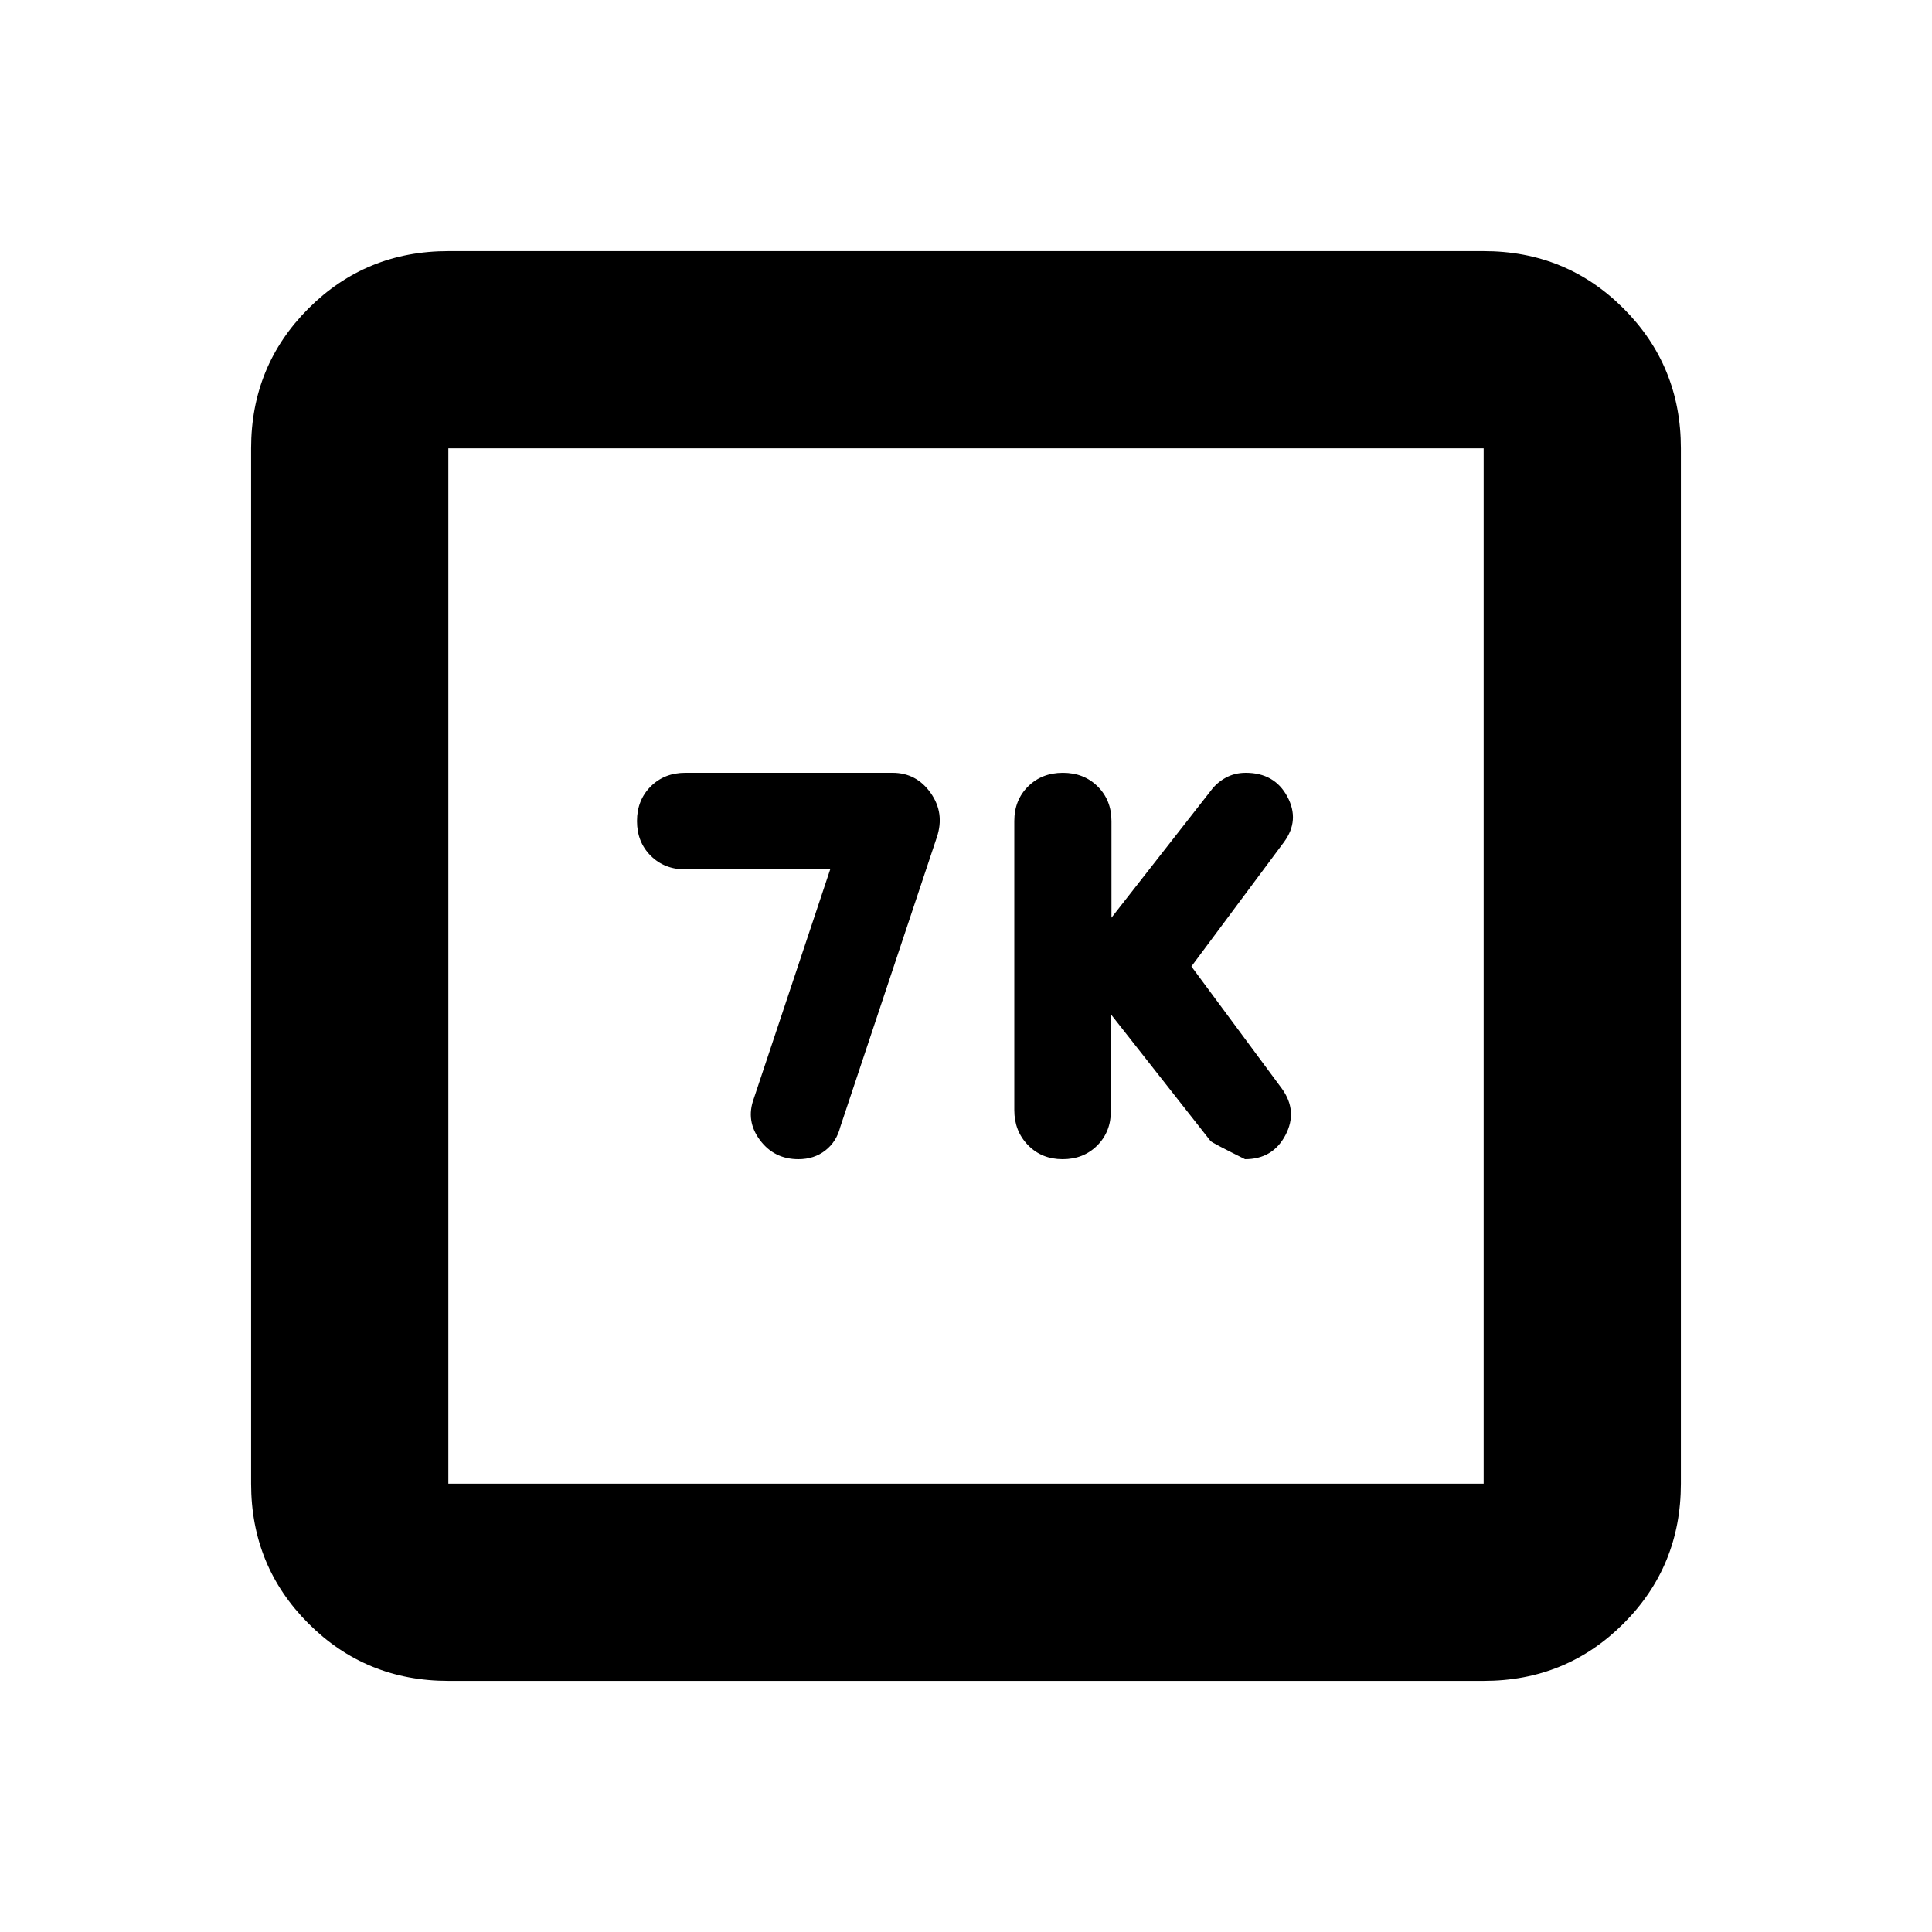 <svg xmlns="http://www.w3.org/2000/svg" height="20" viewBox="0 -960 960 960" width="20"><path d="m552-456 49.55 63q1.02 1 17.1 9 13.78 0 20.07-11.93 6.28-11.94-1.72-23.09l-45-60.77 46-61.78q8-10.82 1.65-22.63Q633.29-576 619-576q-5.48 0-9.96 2.45-4.49 2.46-7.47 6.55l-49.29 63v-48q0-10.4-6.84-17.2-6.84-6.8-17.3-6.8t-17.3 6.78q-6.84 6.79-6.84 17.17v143.67q0 10.38 6.8 17.38 6.8 7 17.2 7 10.4 0 17.2-6.8 6.8-6.8 6.8-17.2v-48Zm-139.48-72-38 114q-4 11 3.09 20.5 7.08 9.5 19.12 9.5 7.79 0 13.36-4.33 5.57-4.34 7.43-11.67l48-144q4-12-3.09-22t-18.91-10h-103q-10.4 0-17.2 6.8-6.8 6.8-6.8 17.2 0 10.4 6.8 17.2 6.8 6.8 17.2 6.8h72ZM222.78-124.78q-41 0-69.5-28.5t-28.5-69.5v-514.44q0-41 28.5-69.5t69.5-28.5h514.44q41 0 69.5 28.5t28.5 69.5v514.44q0 41-28.5 69.5t-69.5 28.5H222.78Zm0-98h514.44v-514.44H222.78v514.44Zm0-514.44v514.44-514.44Z"/></svg>